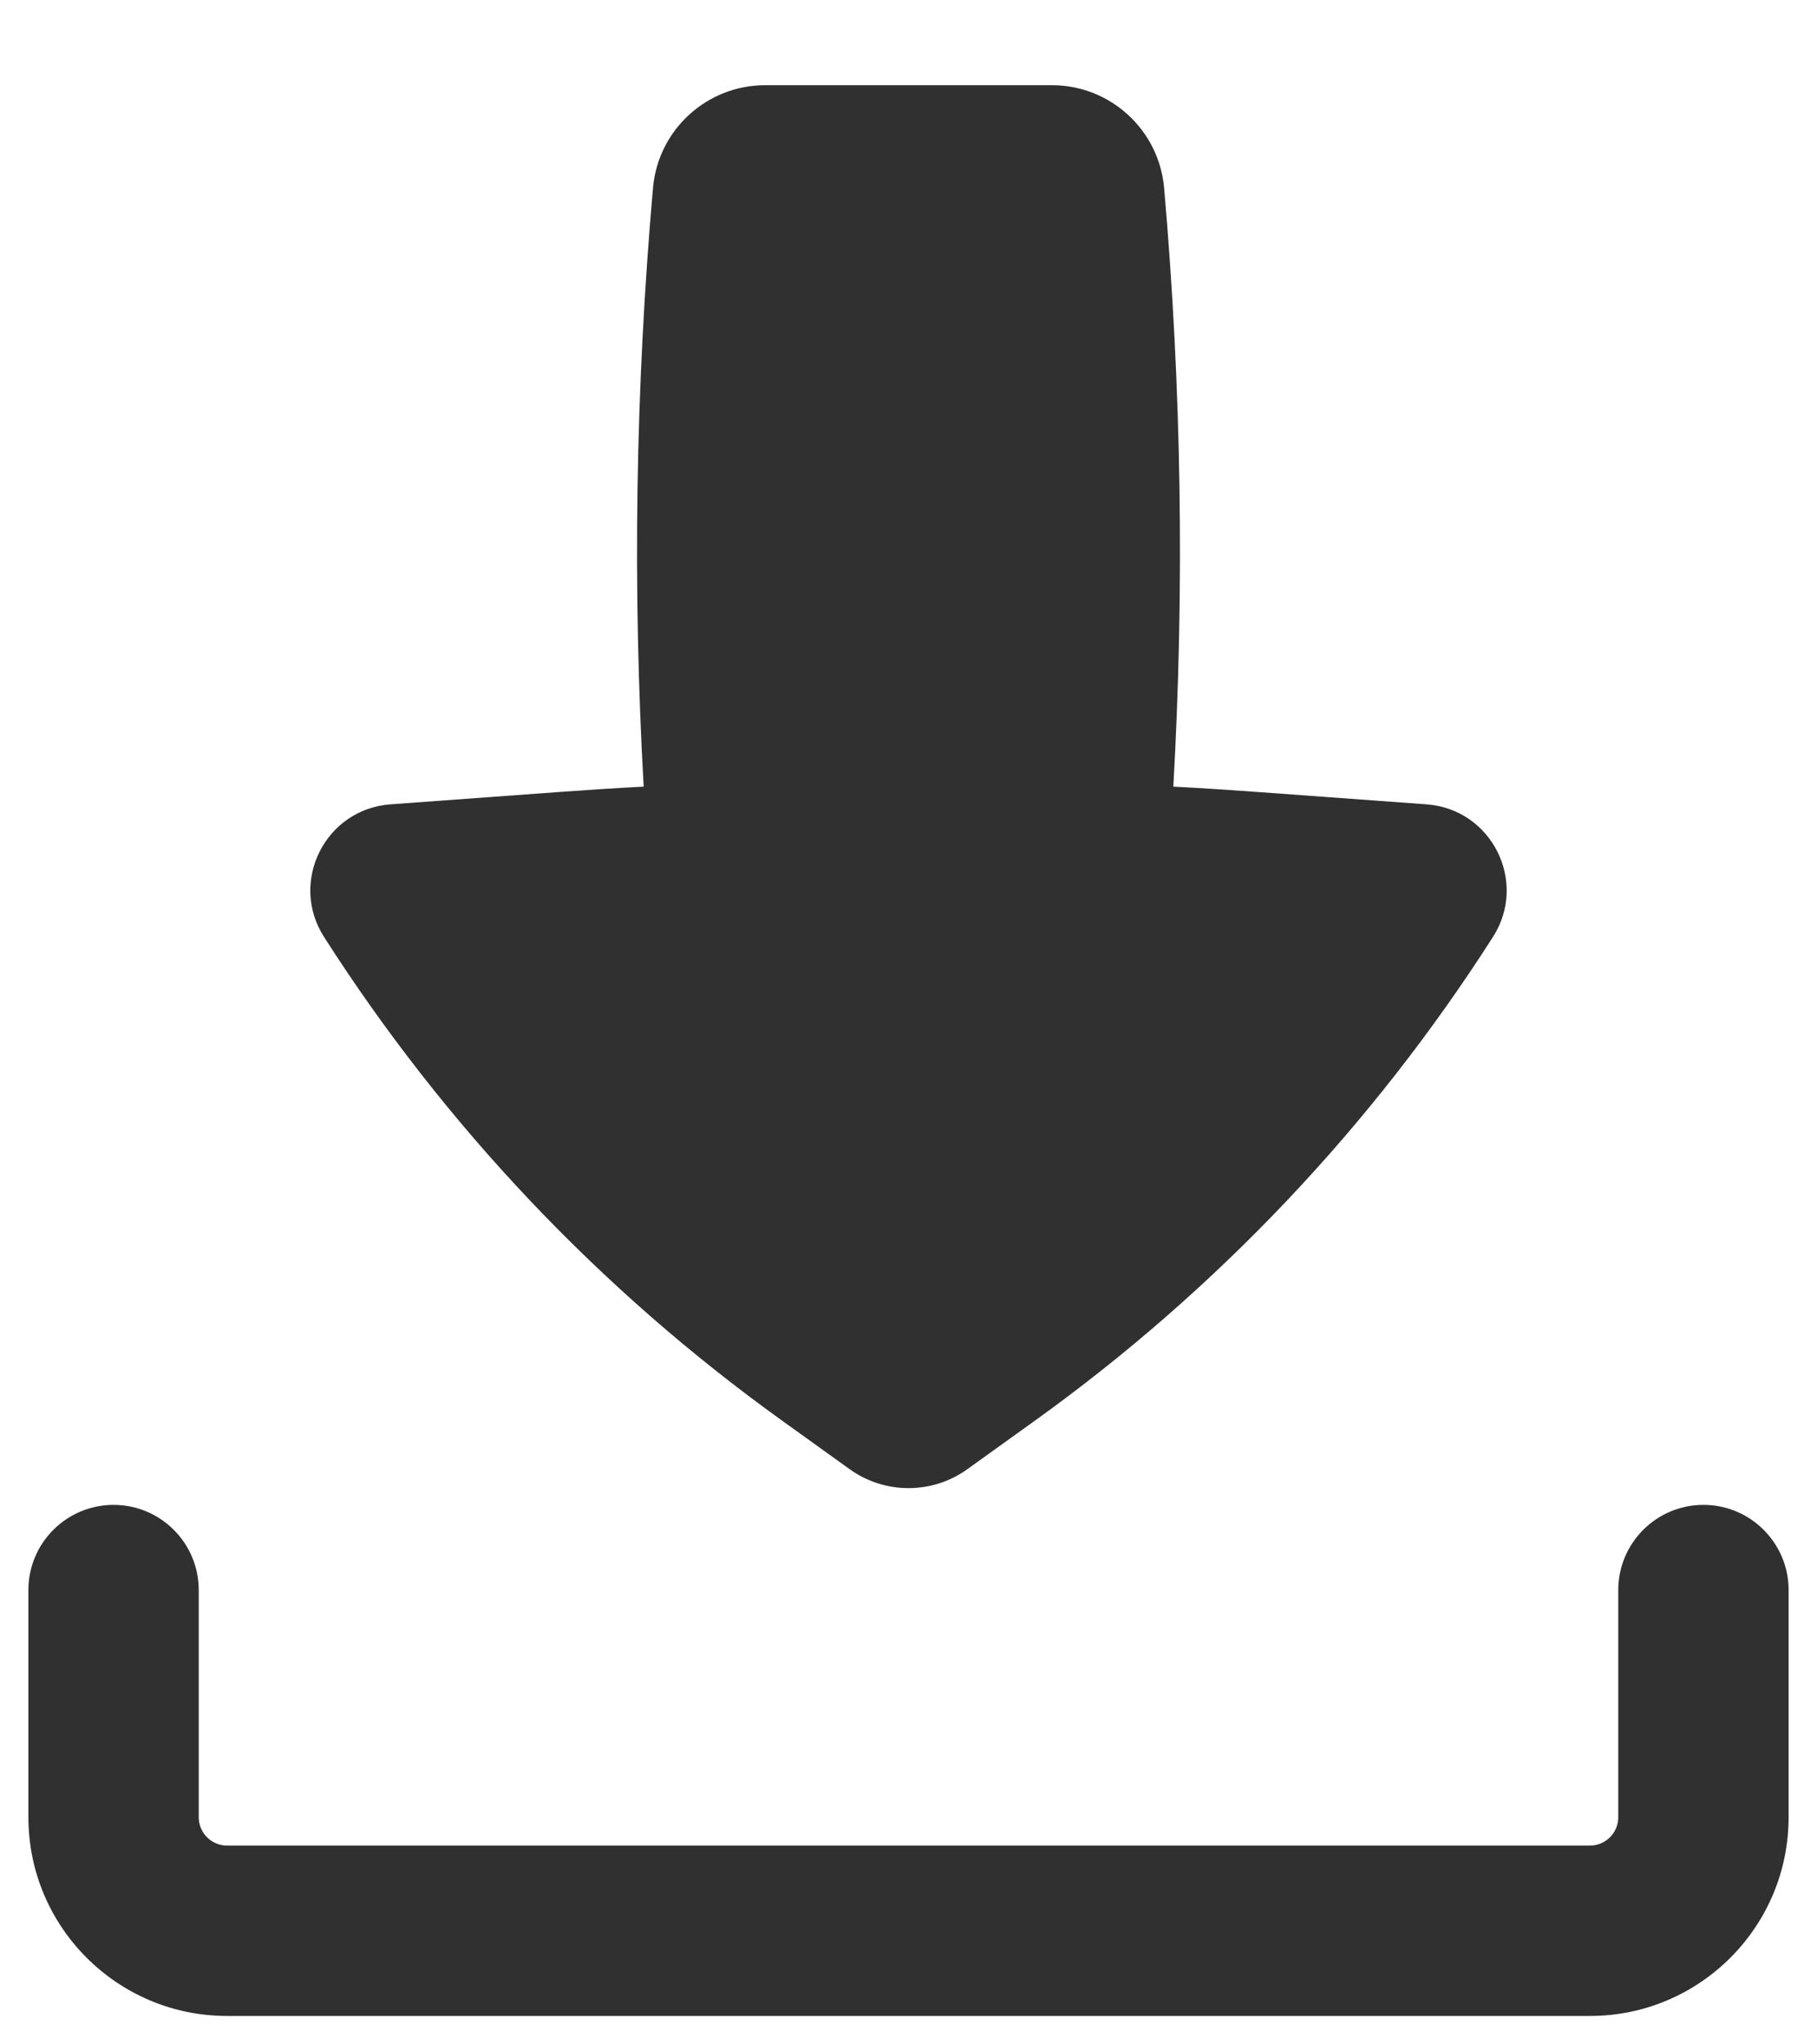 <svg width="16" height="18" viewBox="0 0 16 18" fill="none" xmlns="http://www.w3.org/2000/svg">
<path fill-rule="evenodd" clip-rule="evenodd" d="M1 13.25C1.414 13.25 1.75 13.586 1.75 14V16C1.75 16.138 1.862 16.25 2 16.25H14C14.138 16.25 14.25 16.138 14.25 16V14C14.25 13.586 14.586 13.25 15 13.25C15.414 13.25 15.75 13.586 15.75 14V16C15.75 16.966 14.966 17.75 14 17.75H2C1.034 17.75 0.25 16.966 0.25 16V14C0.25 13.586 0.586 13.25 1 13.25Z" fill="#303030"/>
<path d="M6.738 0.75C6.224 0.75 5.794 1.143 5.75 1.656C5.596 3.408 5.569 5.17 5.668 6.926C5.421 6.939 5.175 6.955 4.928 6.973L3.438 7.082C2.864 7.124 2.543 7.764 2.853 8.249C3.915 9.911 5.283 11.356 6.885 12.507L7.482 12.936C7.792 13.158 8.208 13.158 8.518 12.936L9.115 12.507C10.717 11.356 12.085 9.911 13.147 8.249C13.457 7.764 13.136 7.124 12.562 7.082L11.072 6.973C10.826 6.955 10.579 6.939 10.332 6.926C10.431 5.17 10.404 3.408 10.251 1.656C10.206 1.143 9.777 0.75 9.262 0.75H6.738Z" fill="#303030"/>
</svg>
